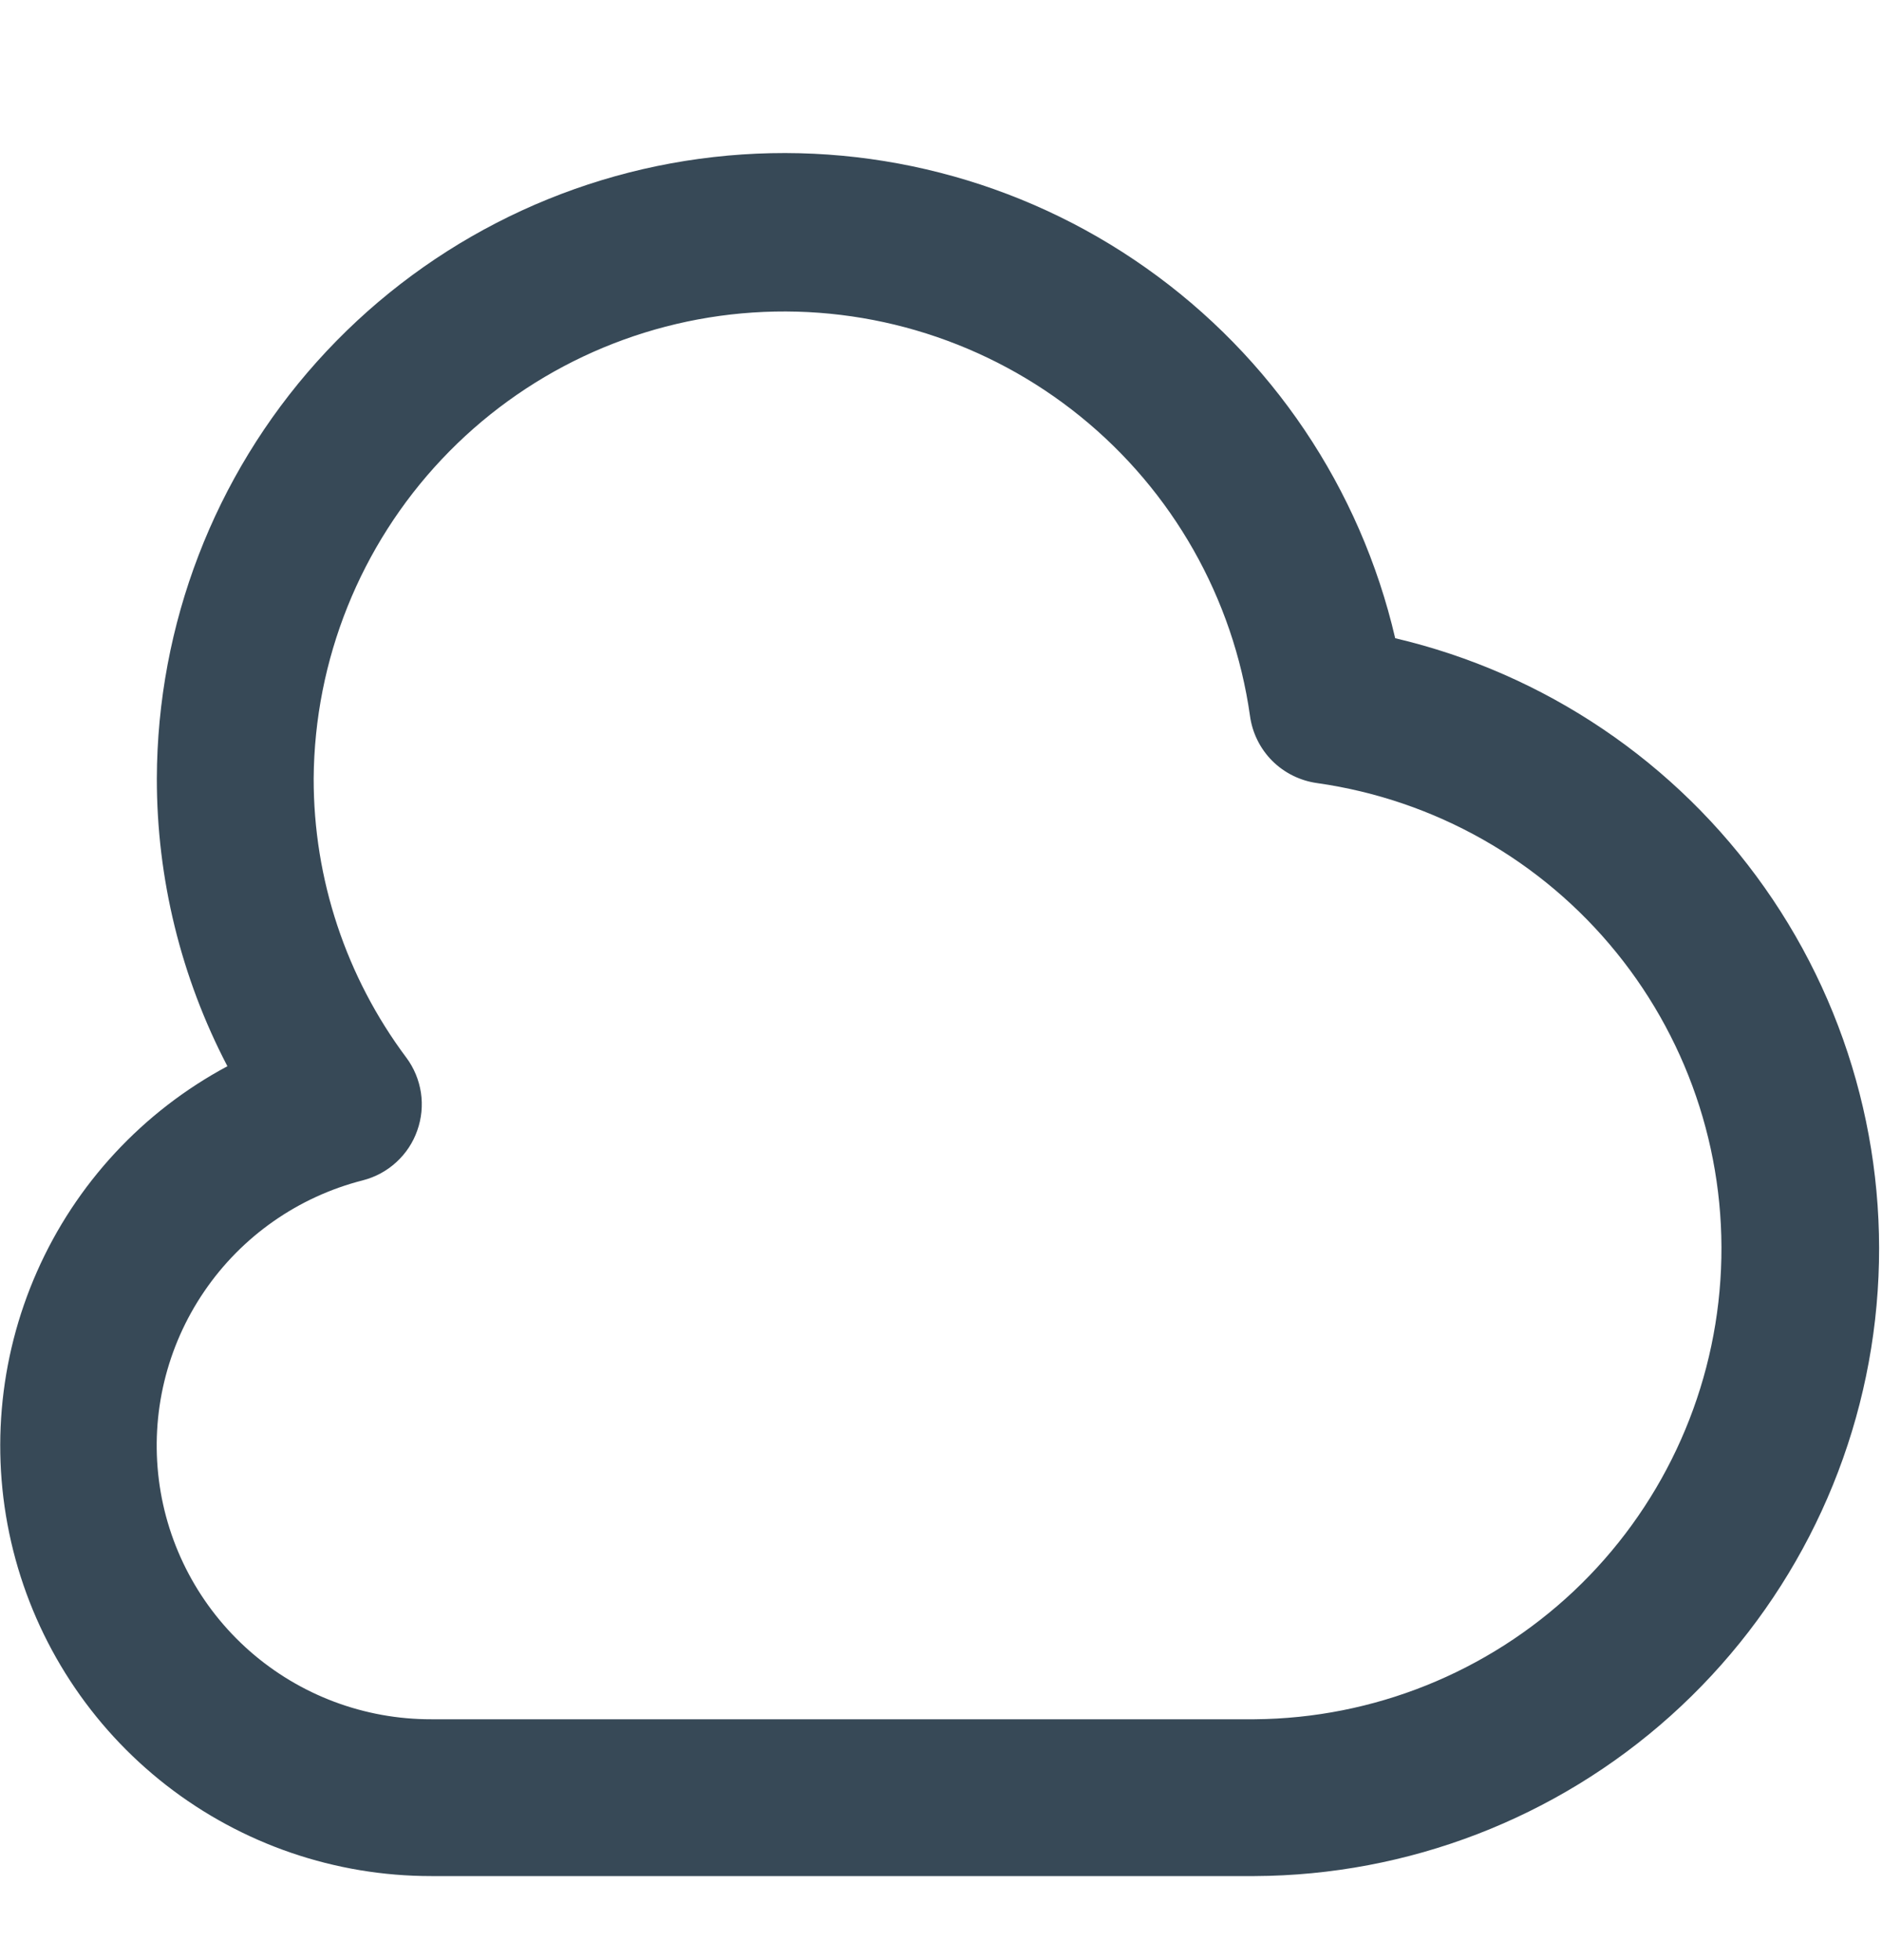 <svg width="24" height="25" viewBox="0 0 24 25" fill="none" xmlns="http://www.w3.org/2000/svg">
<path d="M17.792 8.14C17.348 6.229 16.217 4.548 14.614 3.417C13.012 2.285 11.049 1.782 9.1 2.003C7.151 2.223 5.35 3.153 4.041 4.614C2.732 6.075 2.006 7.966 2 9.928C1.999 11.206 2.308 12.466 2.9 13.599C1.821 14.177 0.966 15.099 0.472 16.218C-0.023 17.338 -0.13 18.591 0.169 19.778C0.468 20.965 1.155 22.018 2.121 22.77C3.087 23.522 4.276 23.929 5.5 23.928H16C17.959 23.919 19.847 23.191 21.305 21.883C22.763 20.574 23.691 18.777 23.912 16.83C24.133 14.883 23.632 12.923 22.504 11.322C21.376 9.72 19.699 8.588 17.792 8.14ZM16 21.928H5.5C4.648 21.93 3.825 21.621 3.185 21.059C2.546 20.497 2.133 19.721 2.026 18.876C1.919 18.031 2.124 17.176 2.604 16.472C3.083 15.768 3.803 15.264 4.628 15.054C4.787 15.013 4.933 14.934 5.054 14.823C5.175 14.712 5.267 14.574 5.321 14.419C5.376 14.265 5.392 14.099 5.368 13.937C5.343 13.775 5.28 13.621 5.182 13.49C4.413 12.461 3.998 11.212 4 9.928C4.011 8.414 4.595 6.96 5.633 5.858C6.671 4.756 8.088 4.087 9.599 3.986C11.109 3.885 12.602 4.359 13.778 5.312C14.955 6.266 15.727 7.629 15.94 9.128C15.969 9.345 16.068 9.547 16.223 9.703C16.378 9.858 16.58 9.958 16.798 9.988C18.297 10.201 19.66 10.973 20.613 12.149C21.567 13.325 22.041 14.817 21.939 16.328C21.838 17.838 21.17 19.255 20.069 20.294C18.967 21.332 17.514 21.916 16 21.928Z" fill="#374957"/>
</svg>
